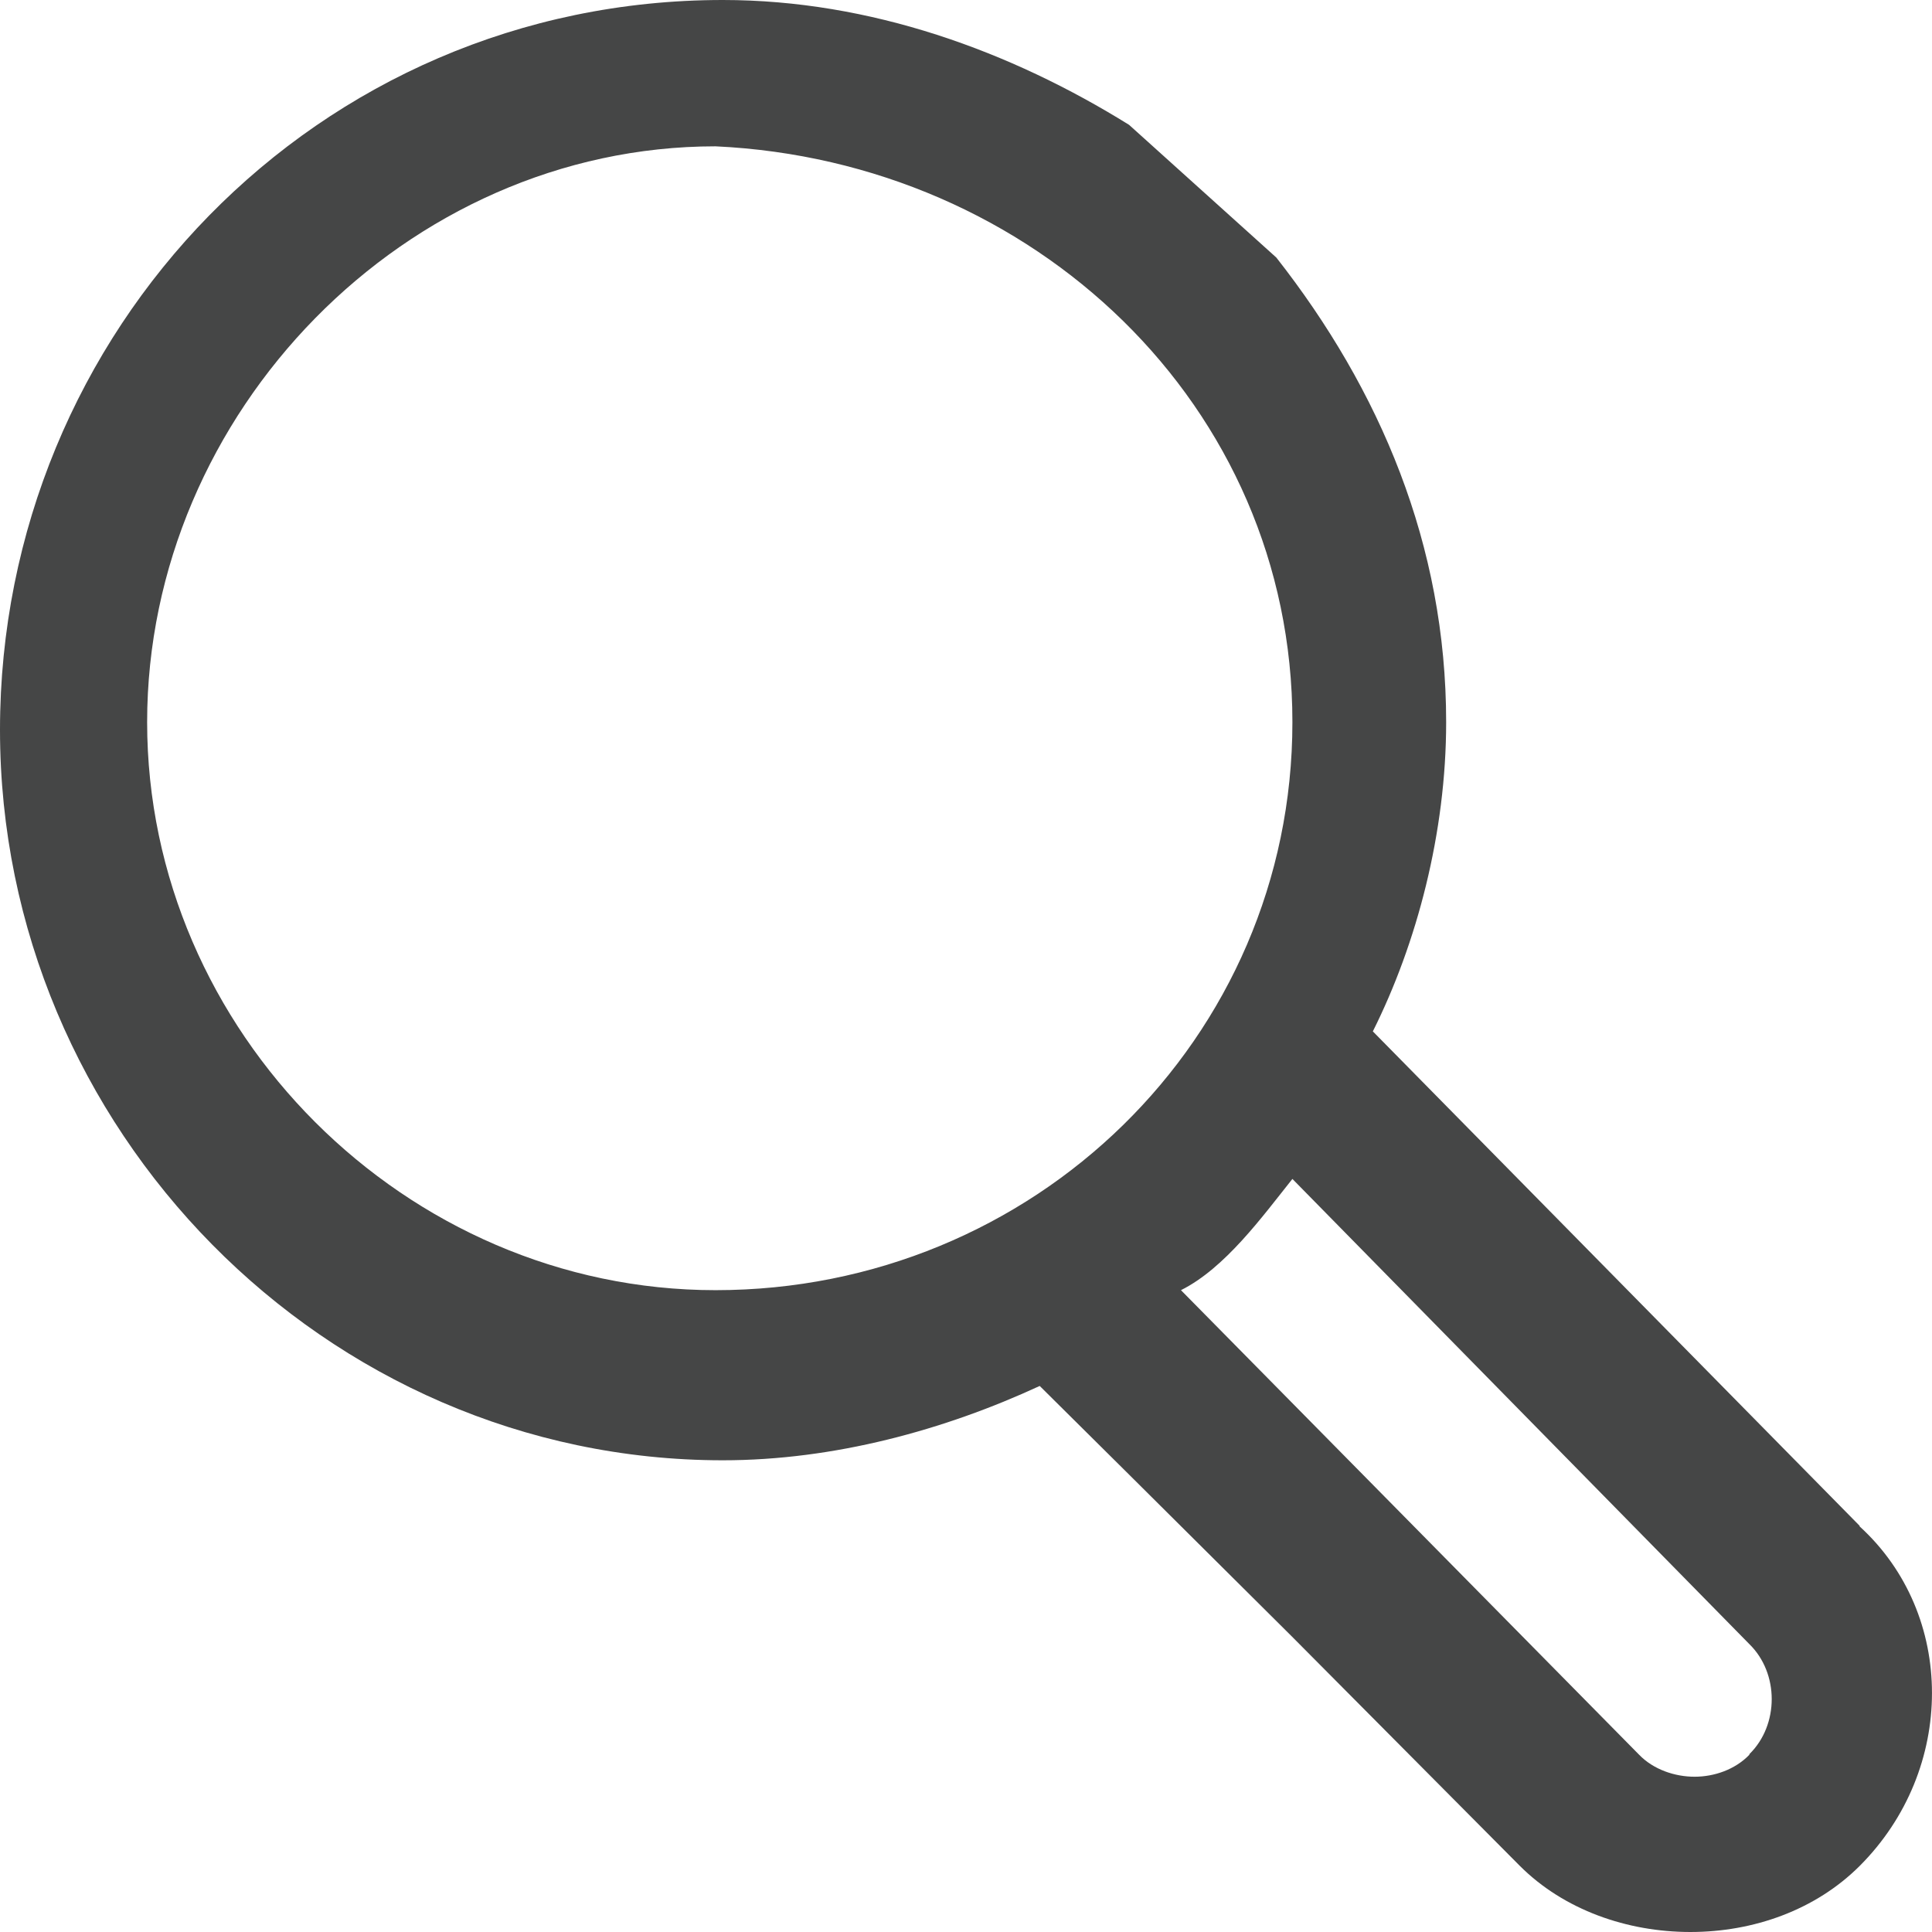 <svg width="19" height="19" viewBox="0 0 19 19" fill="none" xmlns="http://www.w3.org/2000/svg">
<path fill-rule="evenodd" clip-rule="evenodd" d="M18.288 15.005L13.501 10.143C13.934 9.278 14.222 8.19 14.222 7.102C14.222 5.358 13.571 3.832 12.552 2.533L11.104 1.228C9.938 0.503 8.561 0 7.108 0C3.117 0 0 3.258 0 7.178C0 11.097 3.194 14.361 7.108 14.361C8.204 14.361 9.288 14.063 10.225 13.63L11.104 14.502L12.704 16.093L14.948 18.351C15.382 18.784 16.003 19 16.624 19C17.245 19 17.854 18.784 18.288 18.351C19.237 17.403 19.237 15.876 18.288 15.011V15.005ZM7.037 12.688C3.99 12.688 1.447 10.143 1.447 7.102C1.447 4.06 3.99 1.439 7.037 1.439C10.161 1.585 12.71 3.984 12.71 7.102C12.71 10.22 10.161 12.688 7.037 12.688ZM17.204 17.257C17.063 17.403 16.858 17.473 16.665 17.473C16.472 17.473 16.261 17.403 16.12 17.257L11.614 12.688C12.047 12.472 12.411 11.969 12.71 11.594L17.204 16.169C17.497 16.455 17.497 16.964 17.204 17.251V17.257Z" fill="#454646"/>
</svg>